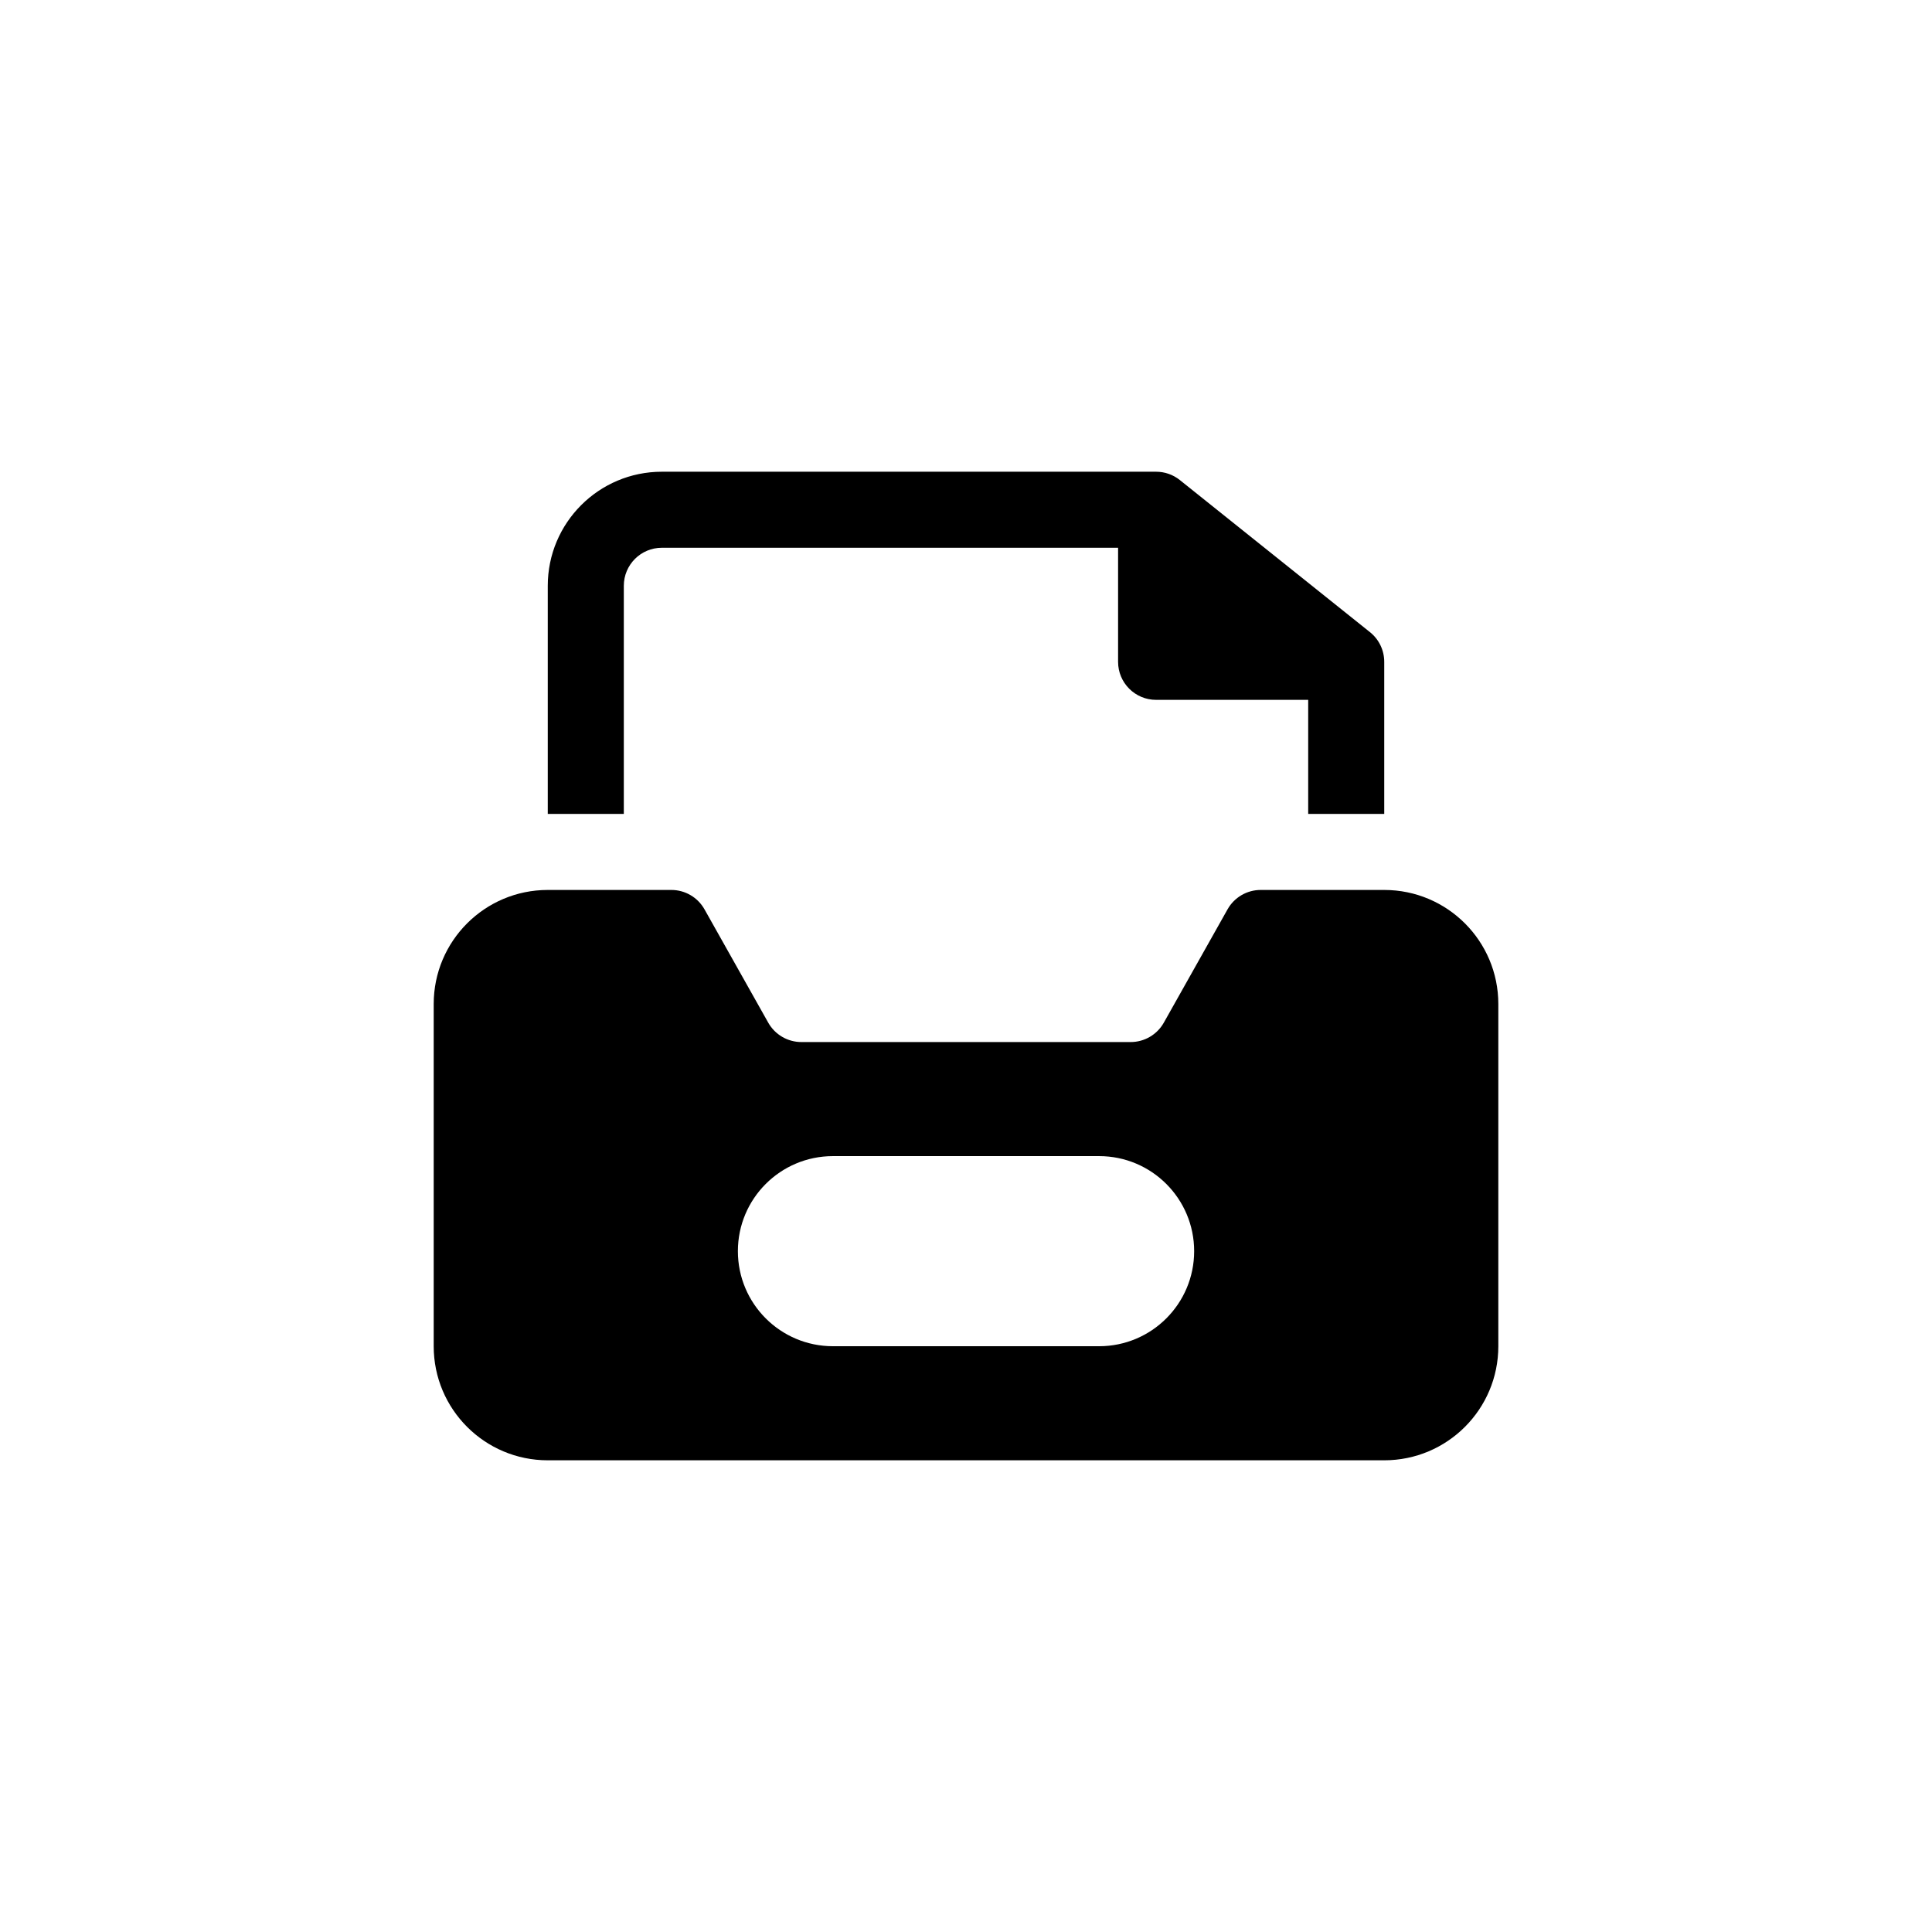 <?xml version="1.0" encoding="UTF-8"?>
<svg width="752pt" height="752pt" version="1.1" viewBox="0 0 752 752" xmlns="http://www.w3.org/2000/svg">
 <g>
  <path d="m242.81 228.01c0-8.176 6.625-14.801 14.797-14.801h177.59v44.398c0 8.176 6.625 14.801 14.801 14.801h59.195v44.398h29.598v-59.199c0-4.496-2.043-8.746-5.551-11.555l-74-59.199c-2.621-2.098-5.883-3.242-9.242-3.242h-192.39c-24.52 0-44.398 19.879-44.398 44.398v88.797h29.602z"/>
  <path d="m213.21 346.4c-24.52 0-44.398 19.879-44.398 44.398v133.2c0 24.52 19.879 44.398 44.398 44.398h325.59c24.523 0 44.398-19.879 44.398-44.398v-133.2c0-24.52-19.875-44.398-44.398-44.398h-48.098c-5.344 0-10.277 2.883-12.898 7.543l-24.809 44.113c-2.621 4.656-7.555 7.543-12.902 7.543h-128.17c-5.344 0-10.277-2.887-12.898-7.543l-24.812-44.113c-2.621-4.66-7.551-7.543-12.898-7.543zm111 103.6c-20.434 0-37 16.562-37 36.996s16.566 37 37 37h103.6c20.434 0 36.996-16.566 36.996-37s-16.562-36.996-36.996-36.996z" fill-rule="evenodd"/>
 </g>
</svg>
